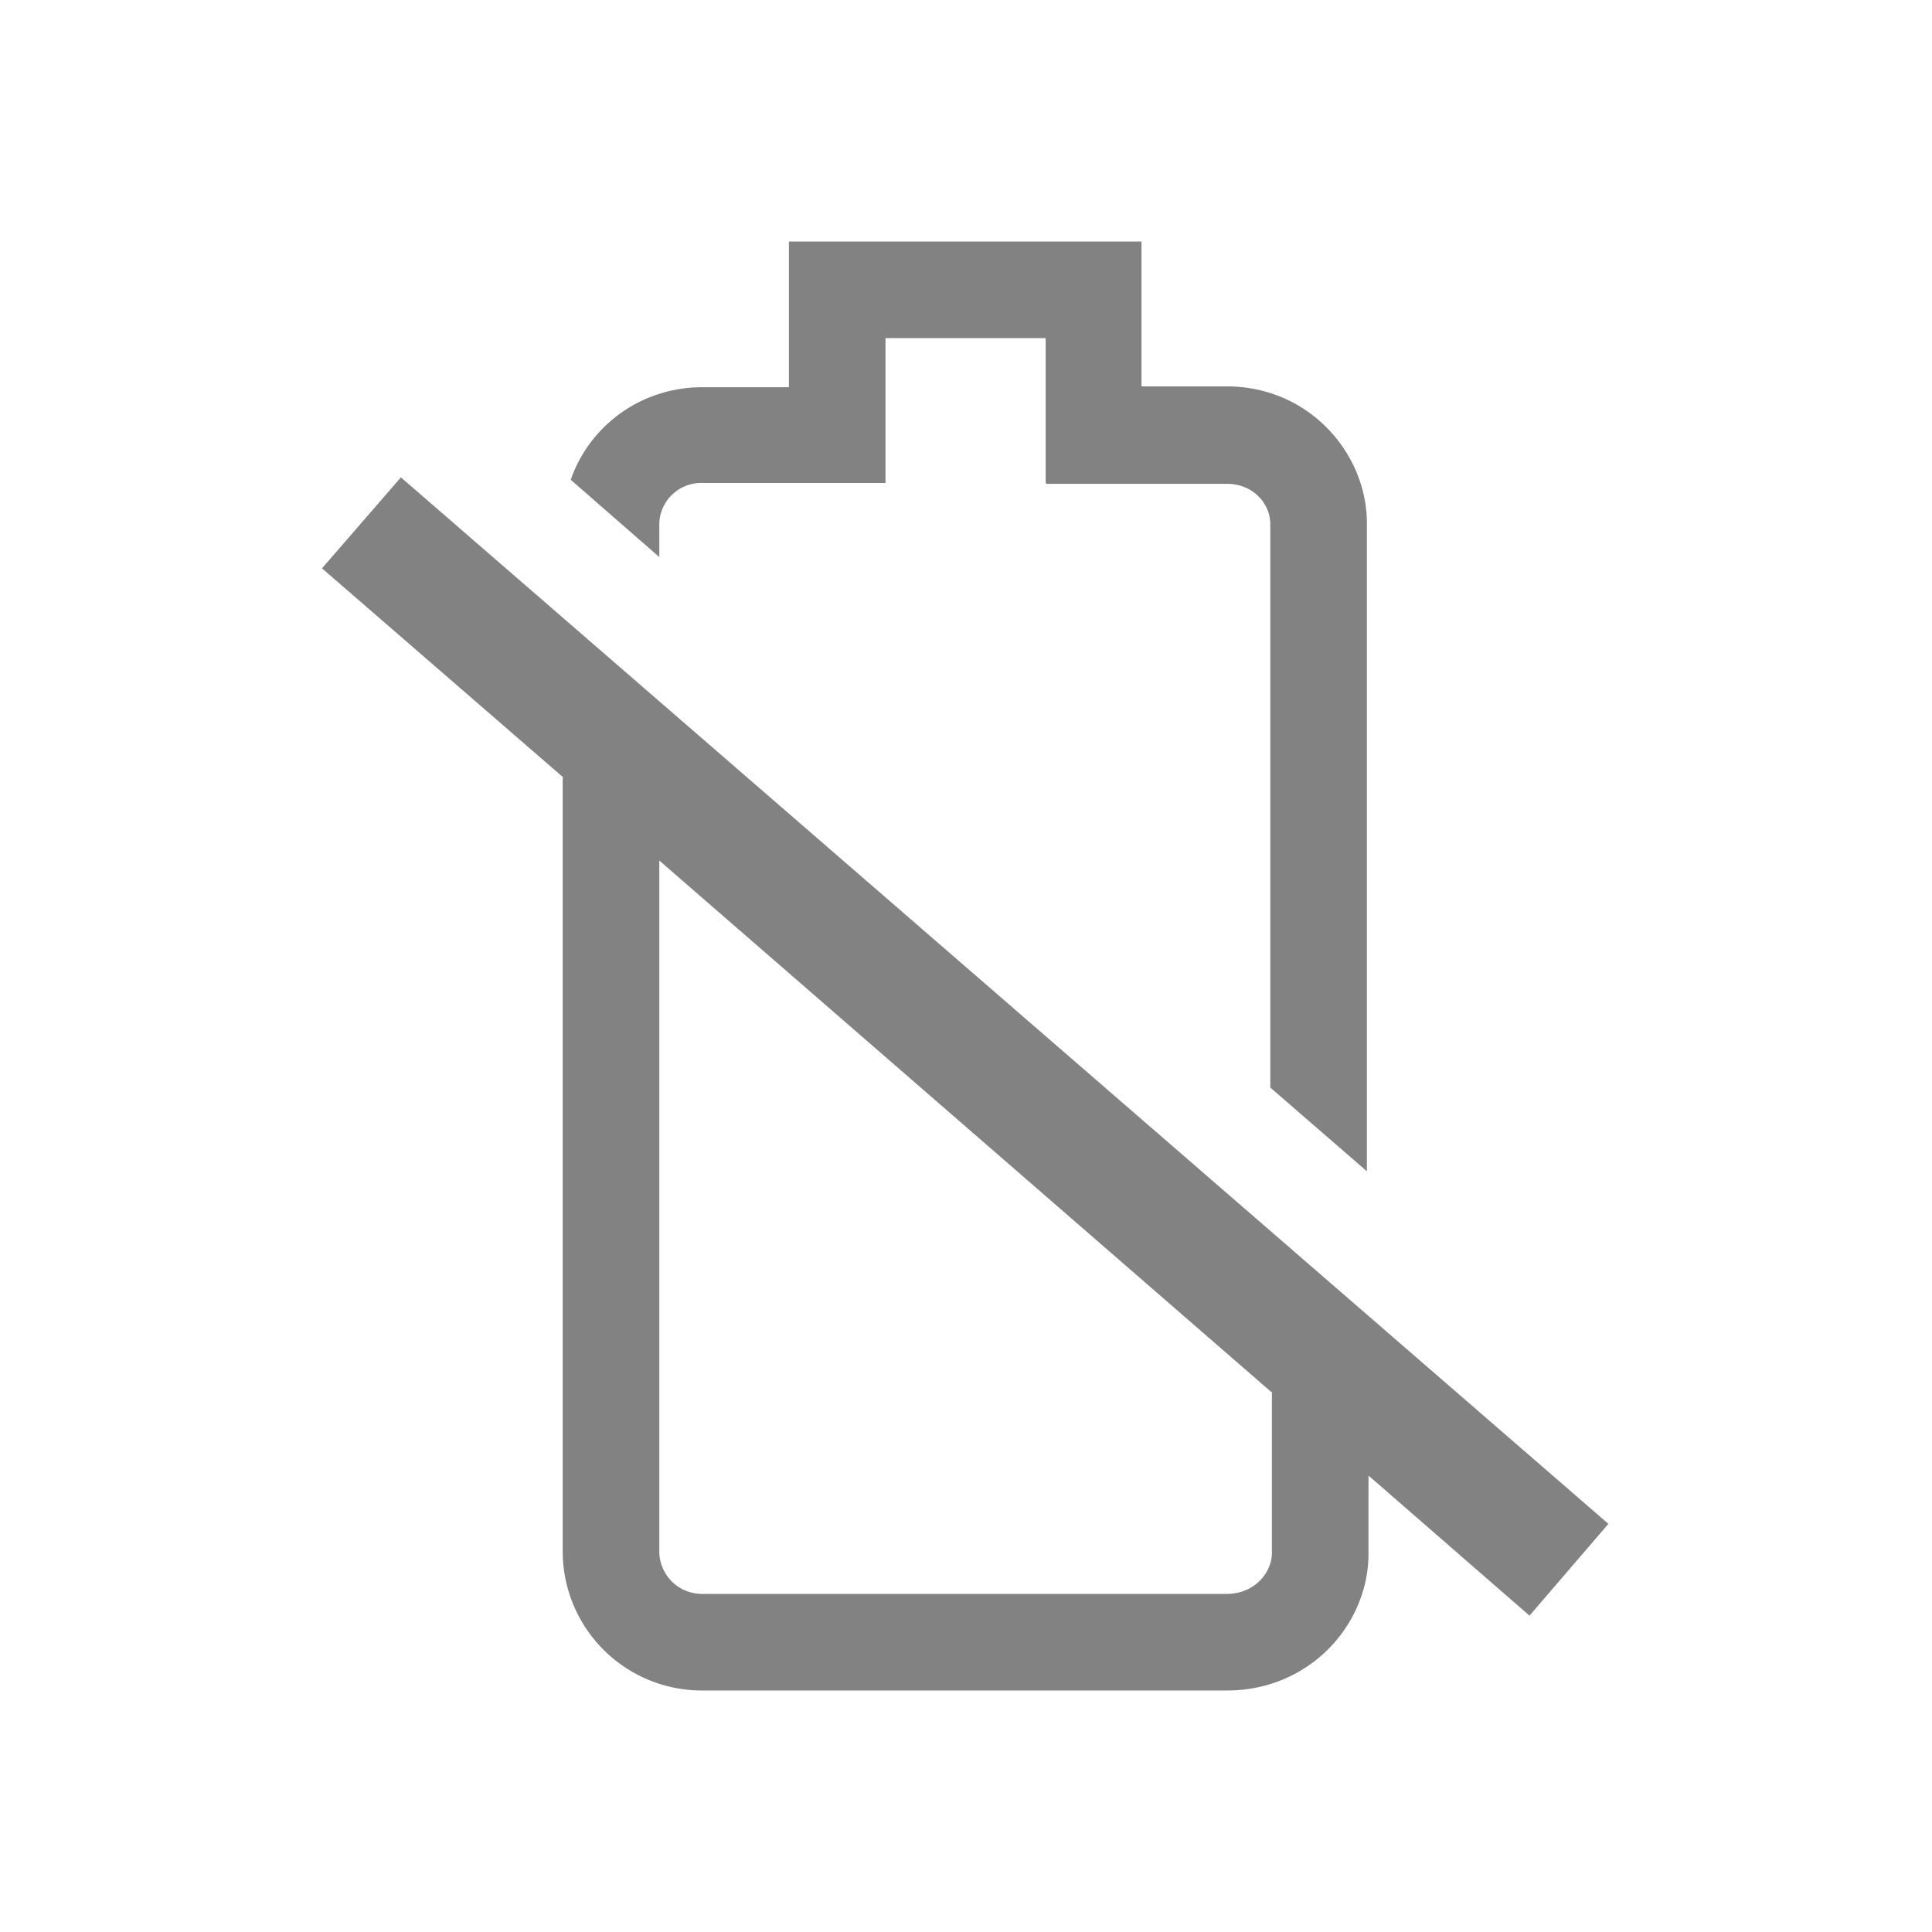 <svg xmlns="http://www.w3.org/2000/svg" fill="none" viewBox="0 0 24 24"><defs/><path fill="#828282" d="M12.99 6V4.2H11V6H8.73a.52.52 0 00-.54.5v.42l-1.1-.96c.22-.64.84-1.15 1.64-1.15H9.8V3h4.38v1.8h1.06c1.02 0 1.74.83 1.74 1.7v8.05l-1.2-1.04v-7c0-.25-.21-.5-.54-.5H13z"/><path fill="#828282" fill-rule="evenodd" d="M7 9.66l-3-2.6.98-1.13 15 13-.98 1.14-2-1.74v.97c0 .88-.73 1.7-1.76 1.7H8.73a1.73 1.73 0 01-1.74-1.71V9.66zm8.8 7.63v2c0 .25-.22.51-.56.51H8.73a.53.53 0 01-.54-.51v-8.6l7.6 6.6z" clip-rule="evenodd"/></svg>
